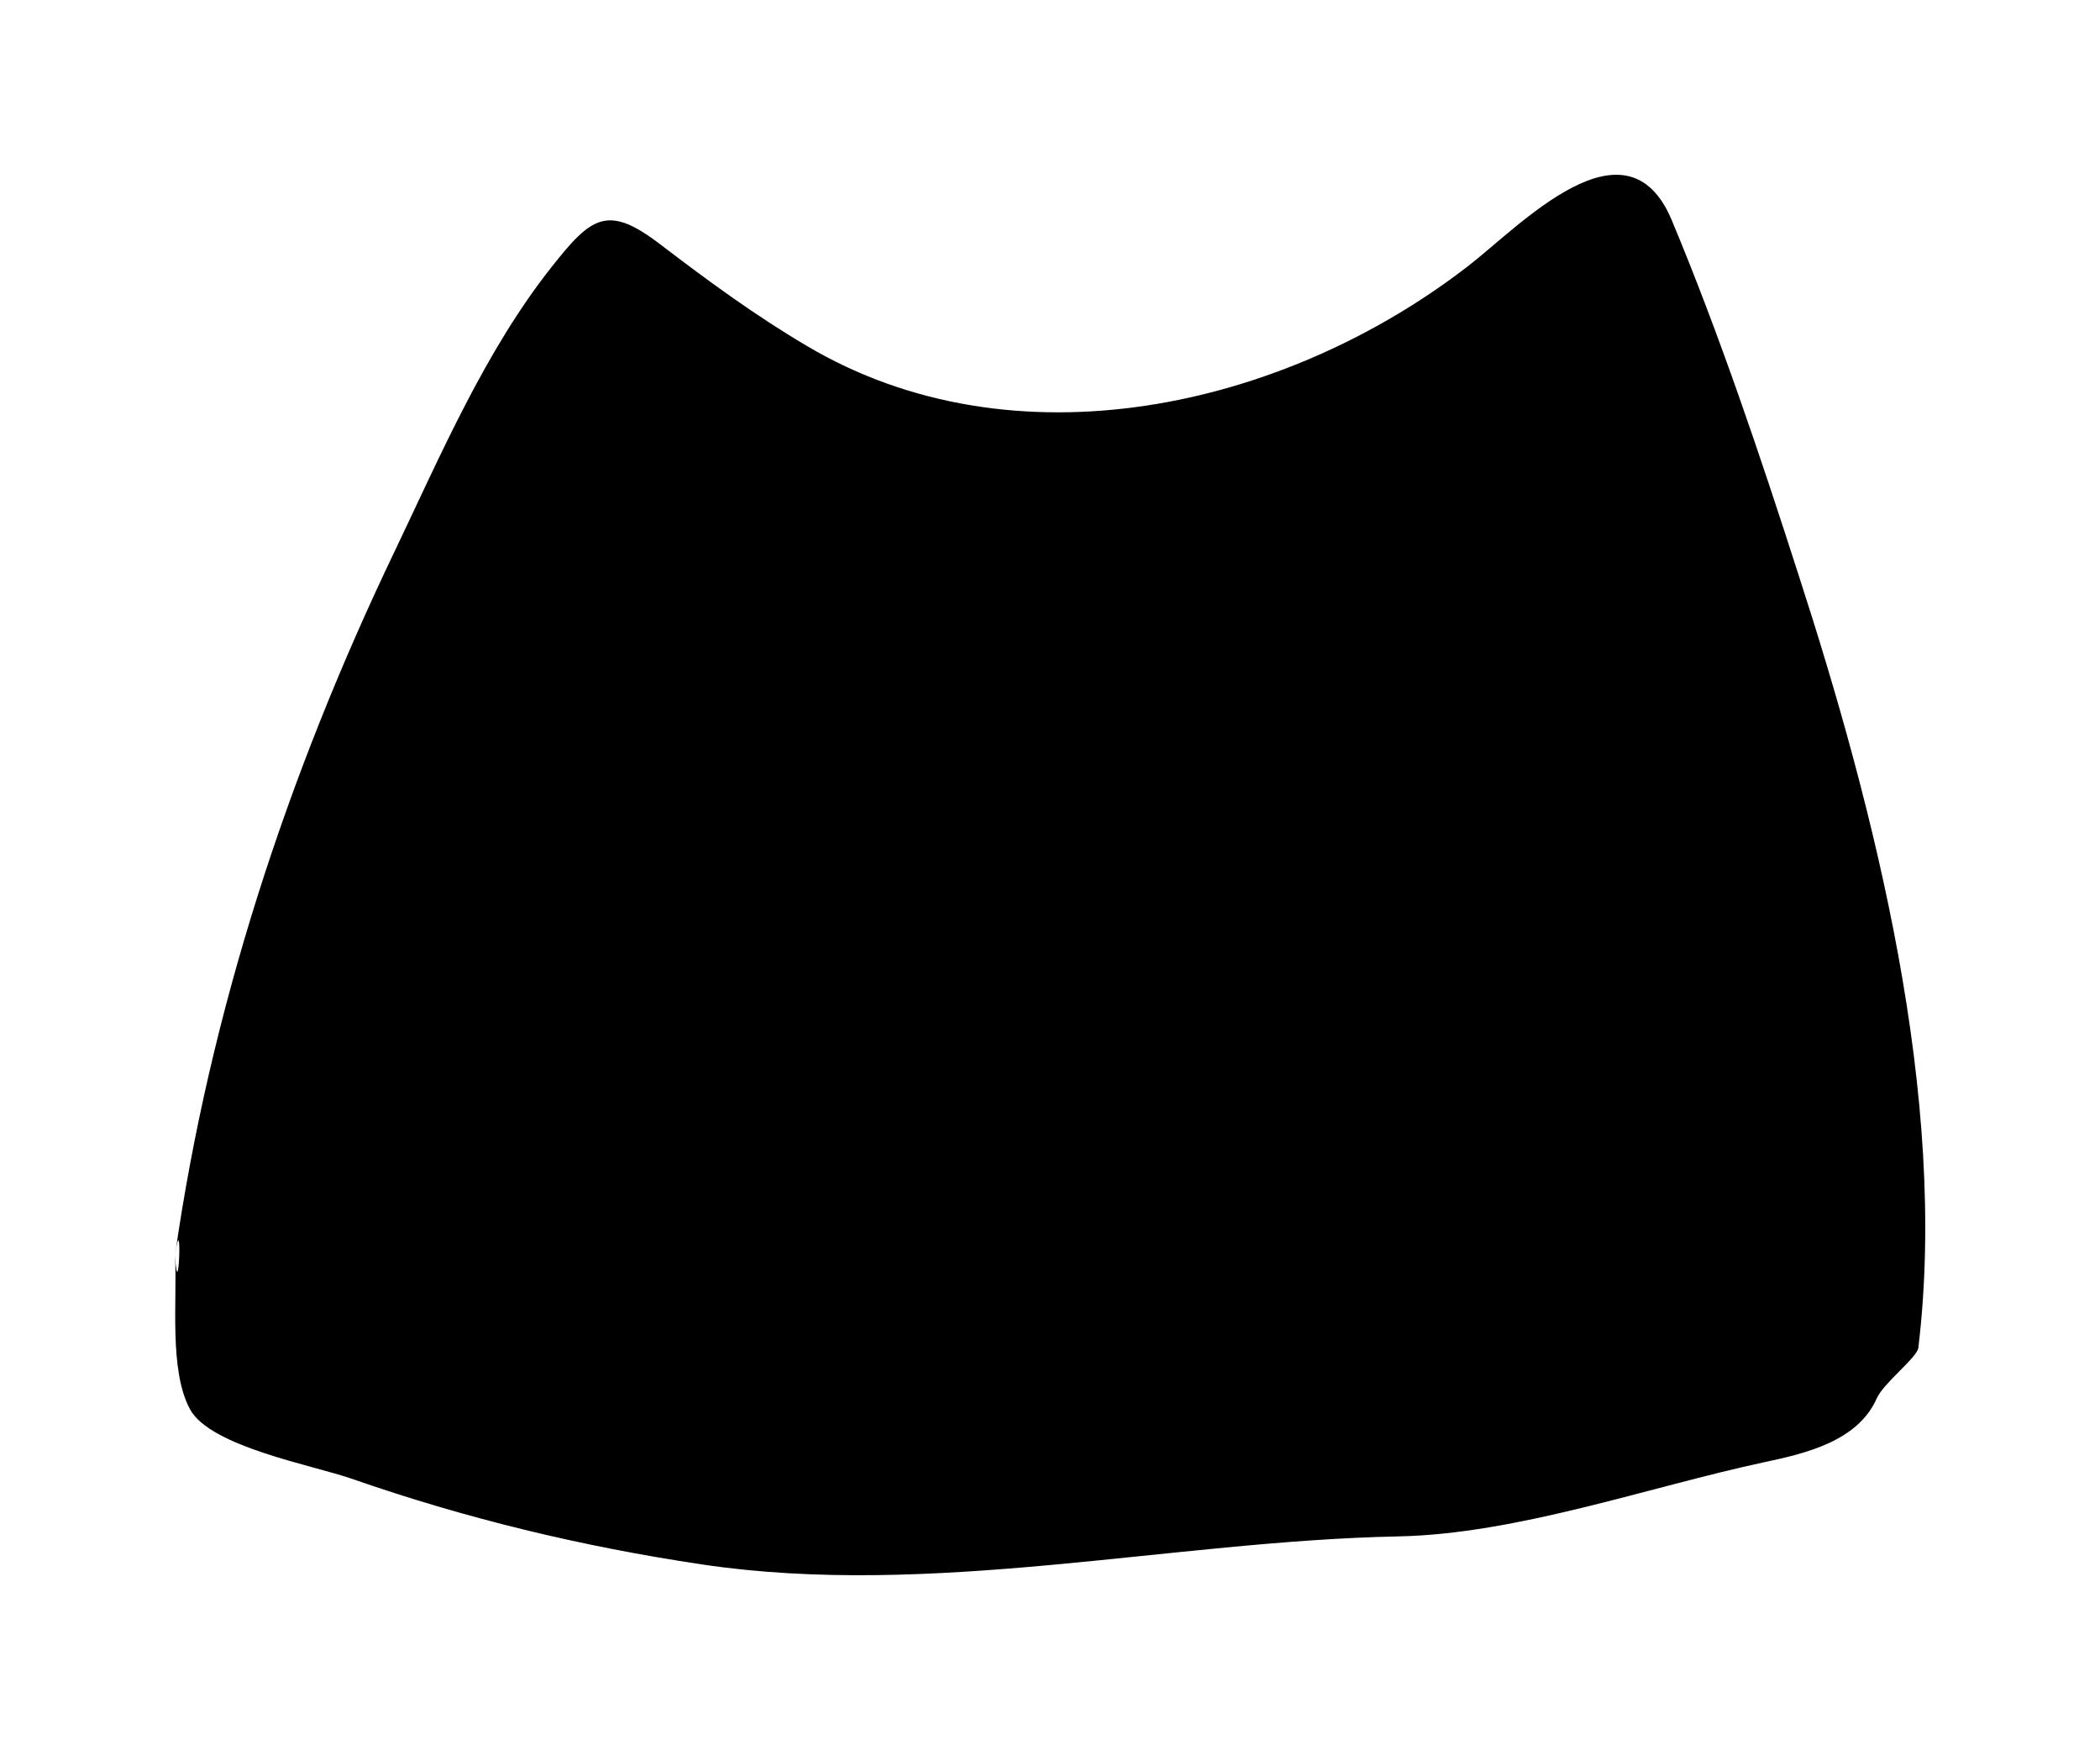 <?xml version="1.0" encoding="utf-8"?>
<!-- Generator: Adobe Illustrator 16.0.0, SVG Export Plug-In . SVG Version: 6.00 Build 0)  -->
<!DOCTYPE svg PUBLIC "-//W3C//DTD SVG 1.1//EN" "http://www.w3.org/Graphics/SVG/1.1/DTD/svg11.dtd">
<svg version="1.1" id="Layer_1" xmlns="http://www.w3.org/2000/svg" xmlns:xlink="http://www.w3.org/1999/xlink" x="0px" y="0px"
	 width="600px" height="500px" viewBox="0 0 600 500" style="enable-background:new 0 0 600 500;" xml:space="preserve">
<style type="text/css">
<![CDATA[
	.st0{fill-rule:evenodd;clip-rule:evenodd;}
]]>
</style>
<path class="st0" d="M50,358.6c10-69.9,32.2-137.4,62.8-201.2c13.1-27.4,25.8-57.1,44.7-81c11.5-14.6,16.1-18.2,31.4-6.4
	c13.5,10.3,27,20.2,41.6,28.8c59.1,35.1,136.2,18.1,189.1-22.9c14.5-11.2,45-43.9,58-13.1c13.6,32.5,25.4,67.6,36.2,101.2
	c21.9,67.5,42.9,149.6,34.3,221c-0.3,2.8-10,10.1-11.9,14.5c-5.4,12.2-20.3,15.7-32.1,18.2c-33.1,7.1-70.6,20.5-104.5,21.2
	c-65.2,1.3-133.4,17.8-199.1,8c-34.2-5.1-67.4-13.1-100.1-24.5c-10.9-3.8-40.3-9.1-46.1-19.8C48.2,391.4,50.7,371.1,50,358.6
	C52.2,343.5,51,374.6,50,358.6z"/>
</svg>
